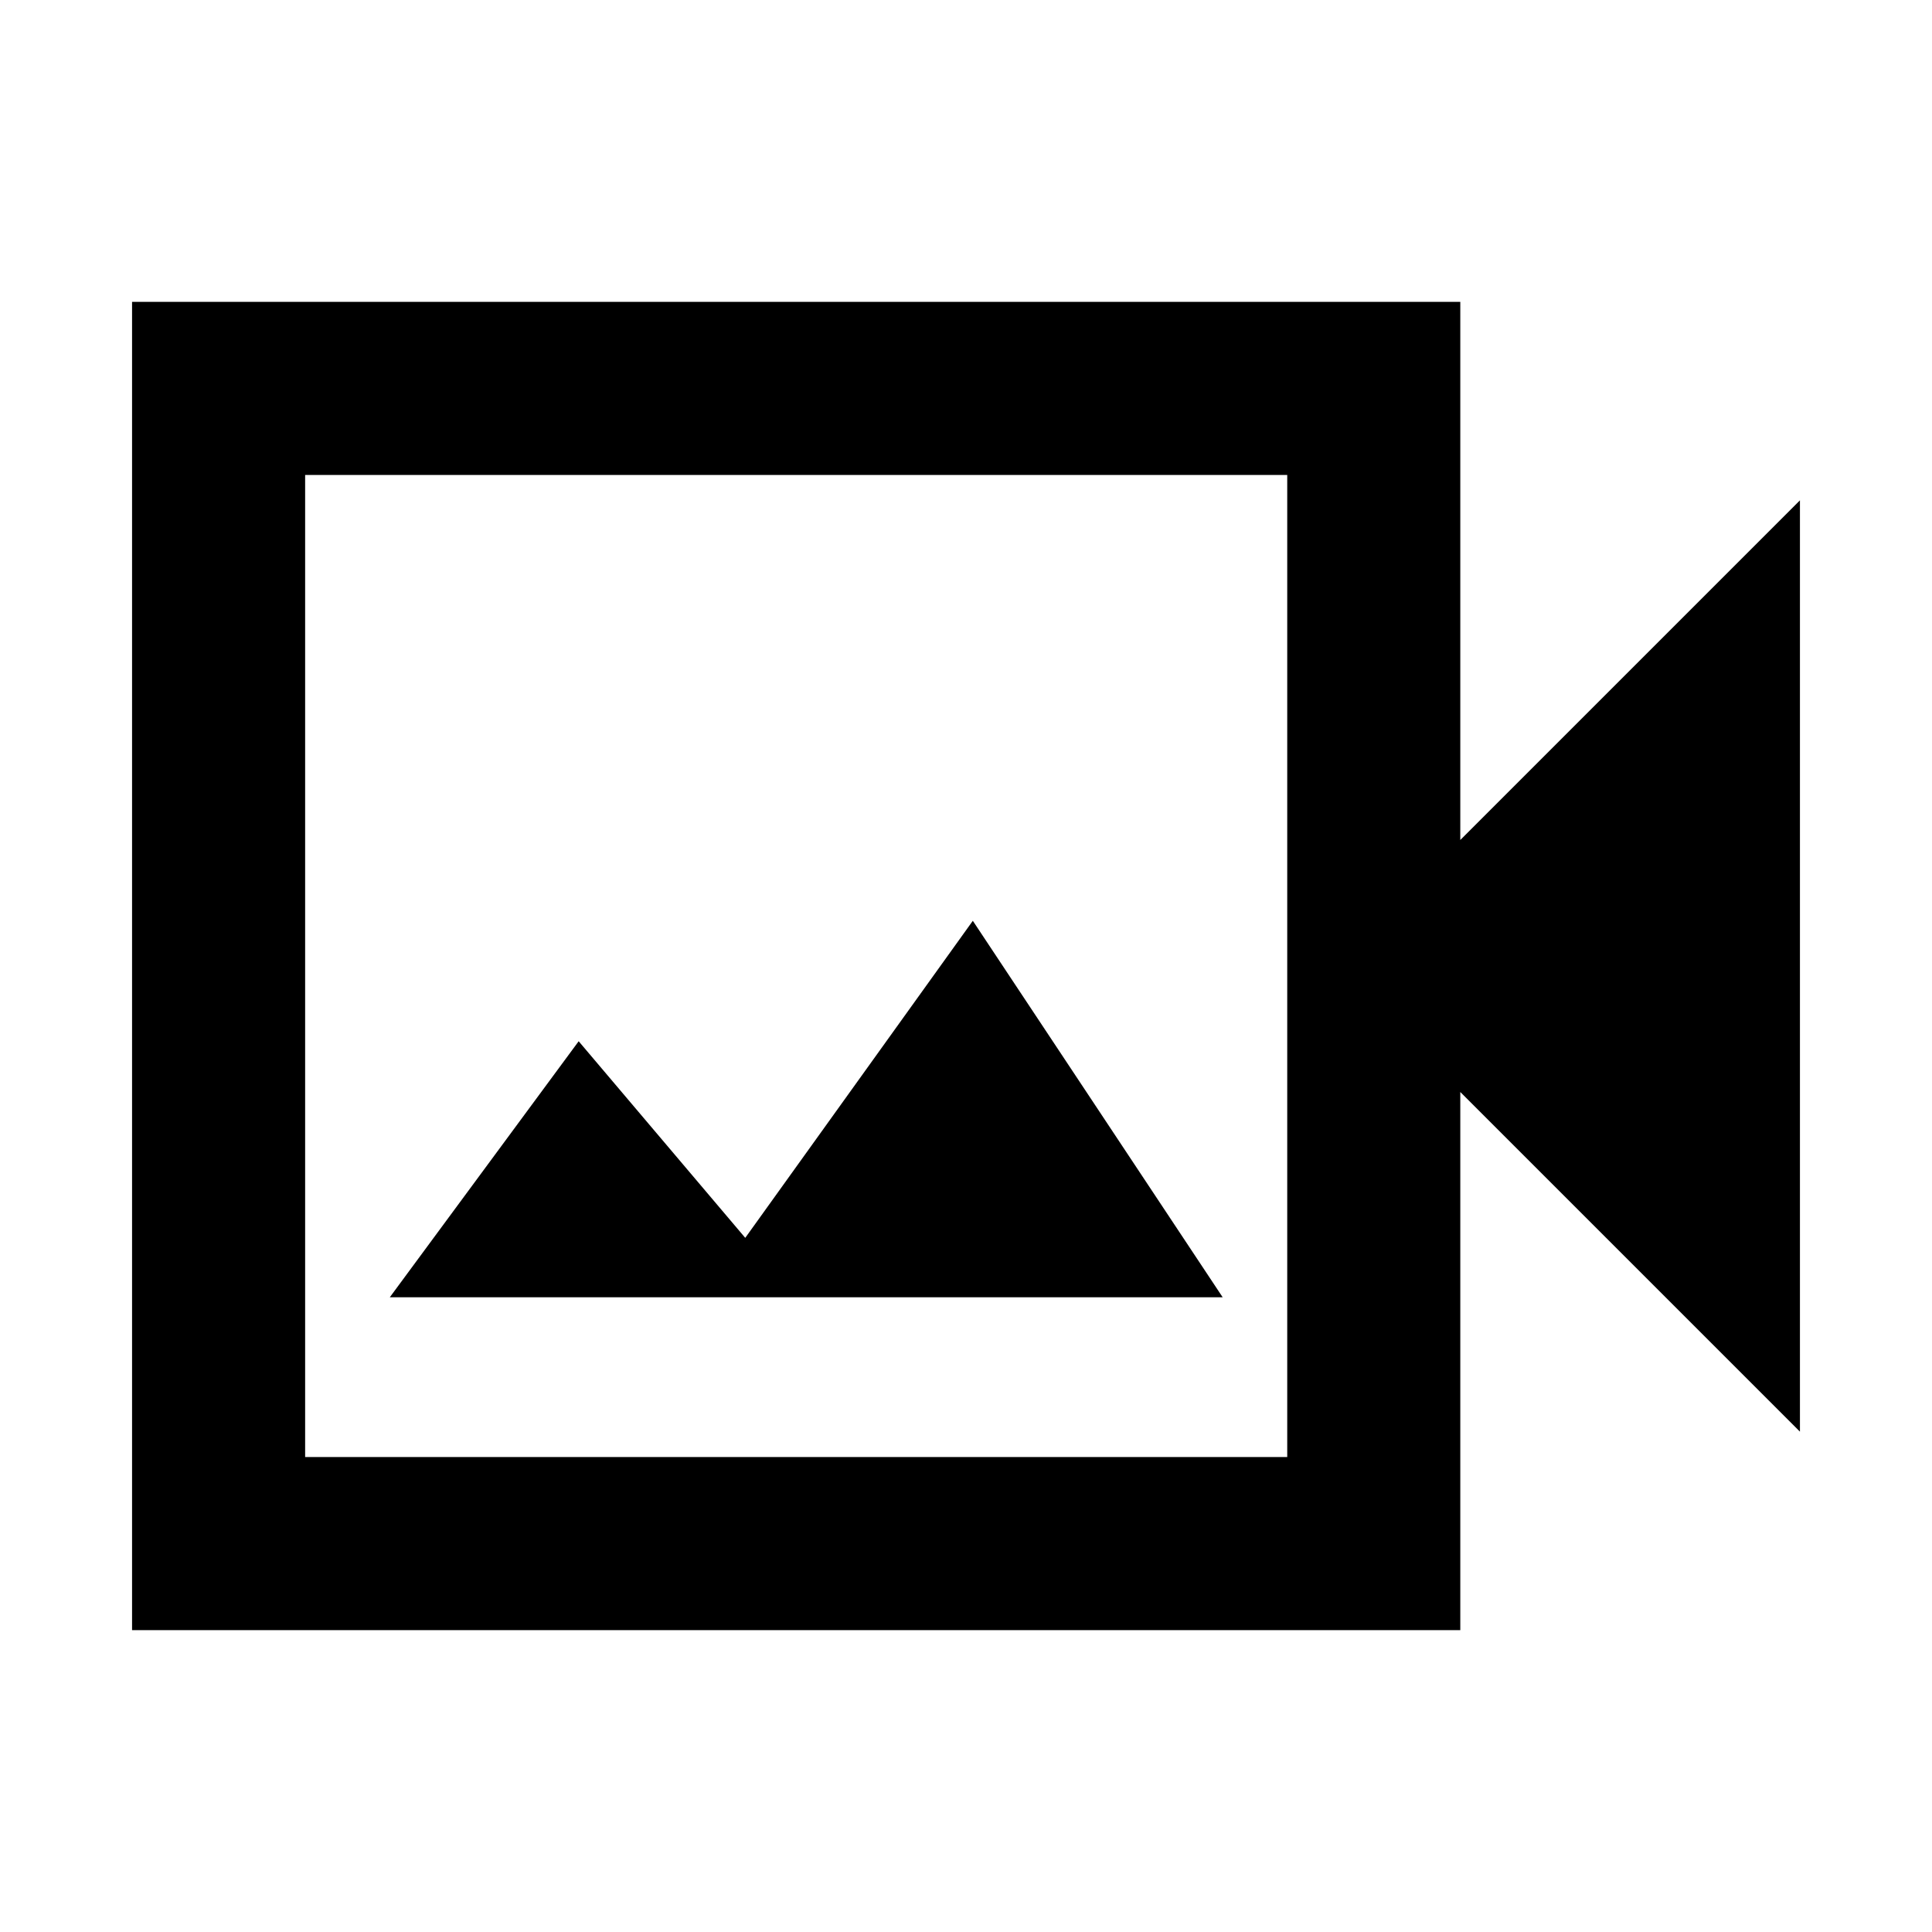 <svg xmlns="http://www.w3.org/2000/svg" height="24" viewBox="0 -960 960 960" width="24"><path d="M65.62-150v-660h659.99v267.39l168.77-168.77v462.76L725.61-417.39V-150H65.62Zm86-86h488v-488h-488v488Zm0 0v-488 488Zm42.07-79.39h413.85L483.39-502.46 370.31-344.92l-82.77-97.69-93.85 127.22Z"/></svg>